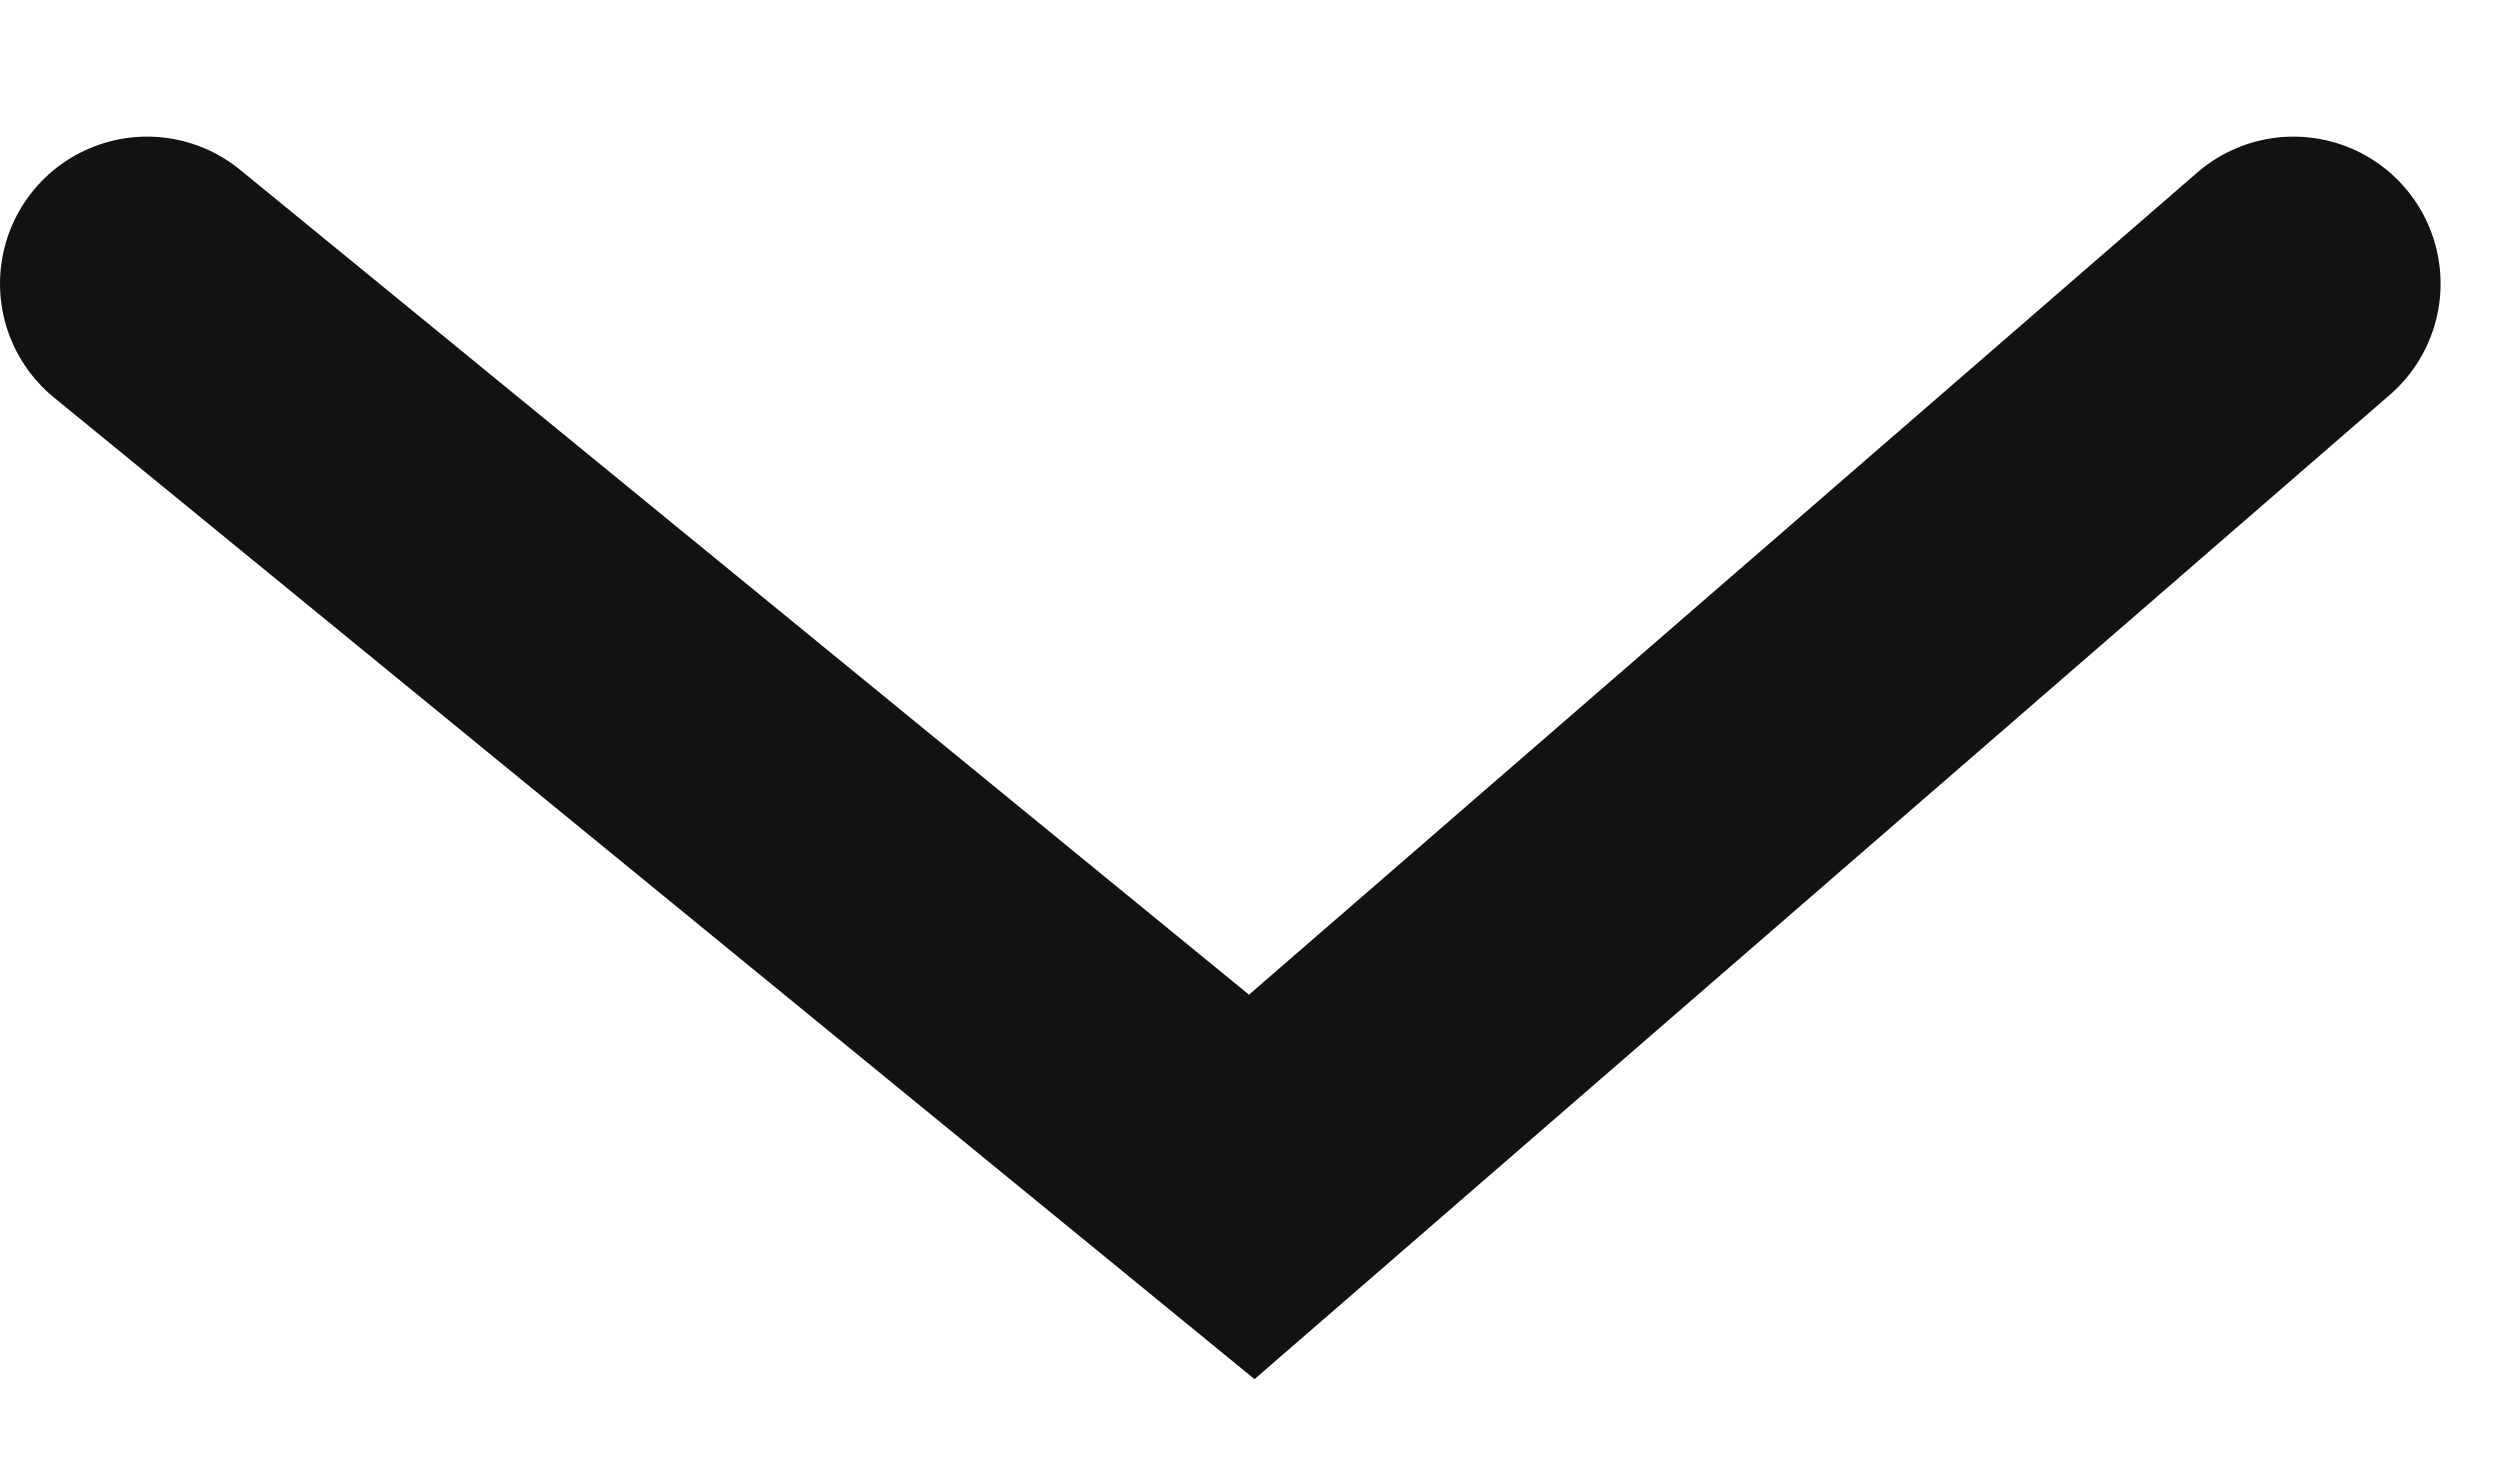 <svg width="17" height="10" viewBox="0 0 17 10" fill="none" xmlns="http://www.w3.org/2000/svg">
<path d="M15.596 1.929L8.512 8.071L1 1.929" stroke="#121212" stroke-width="2" stroke-linecap="round"/>
</svg>
